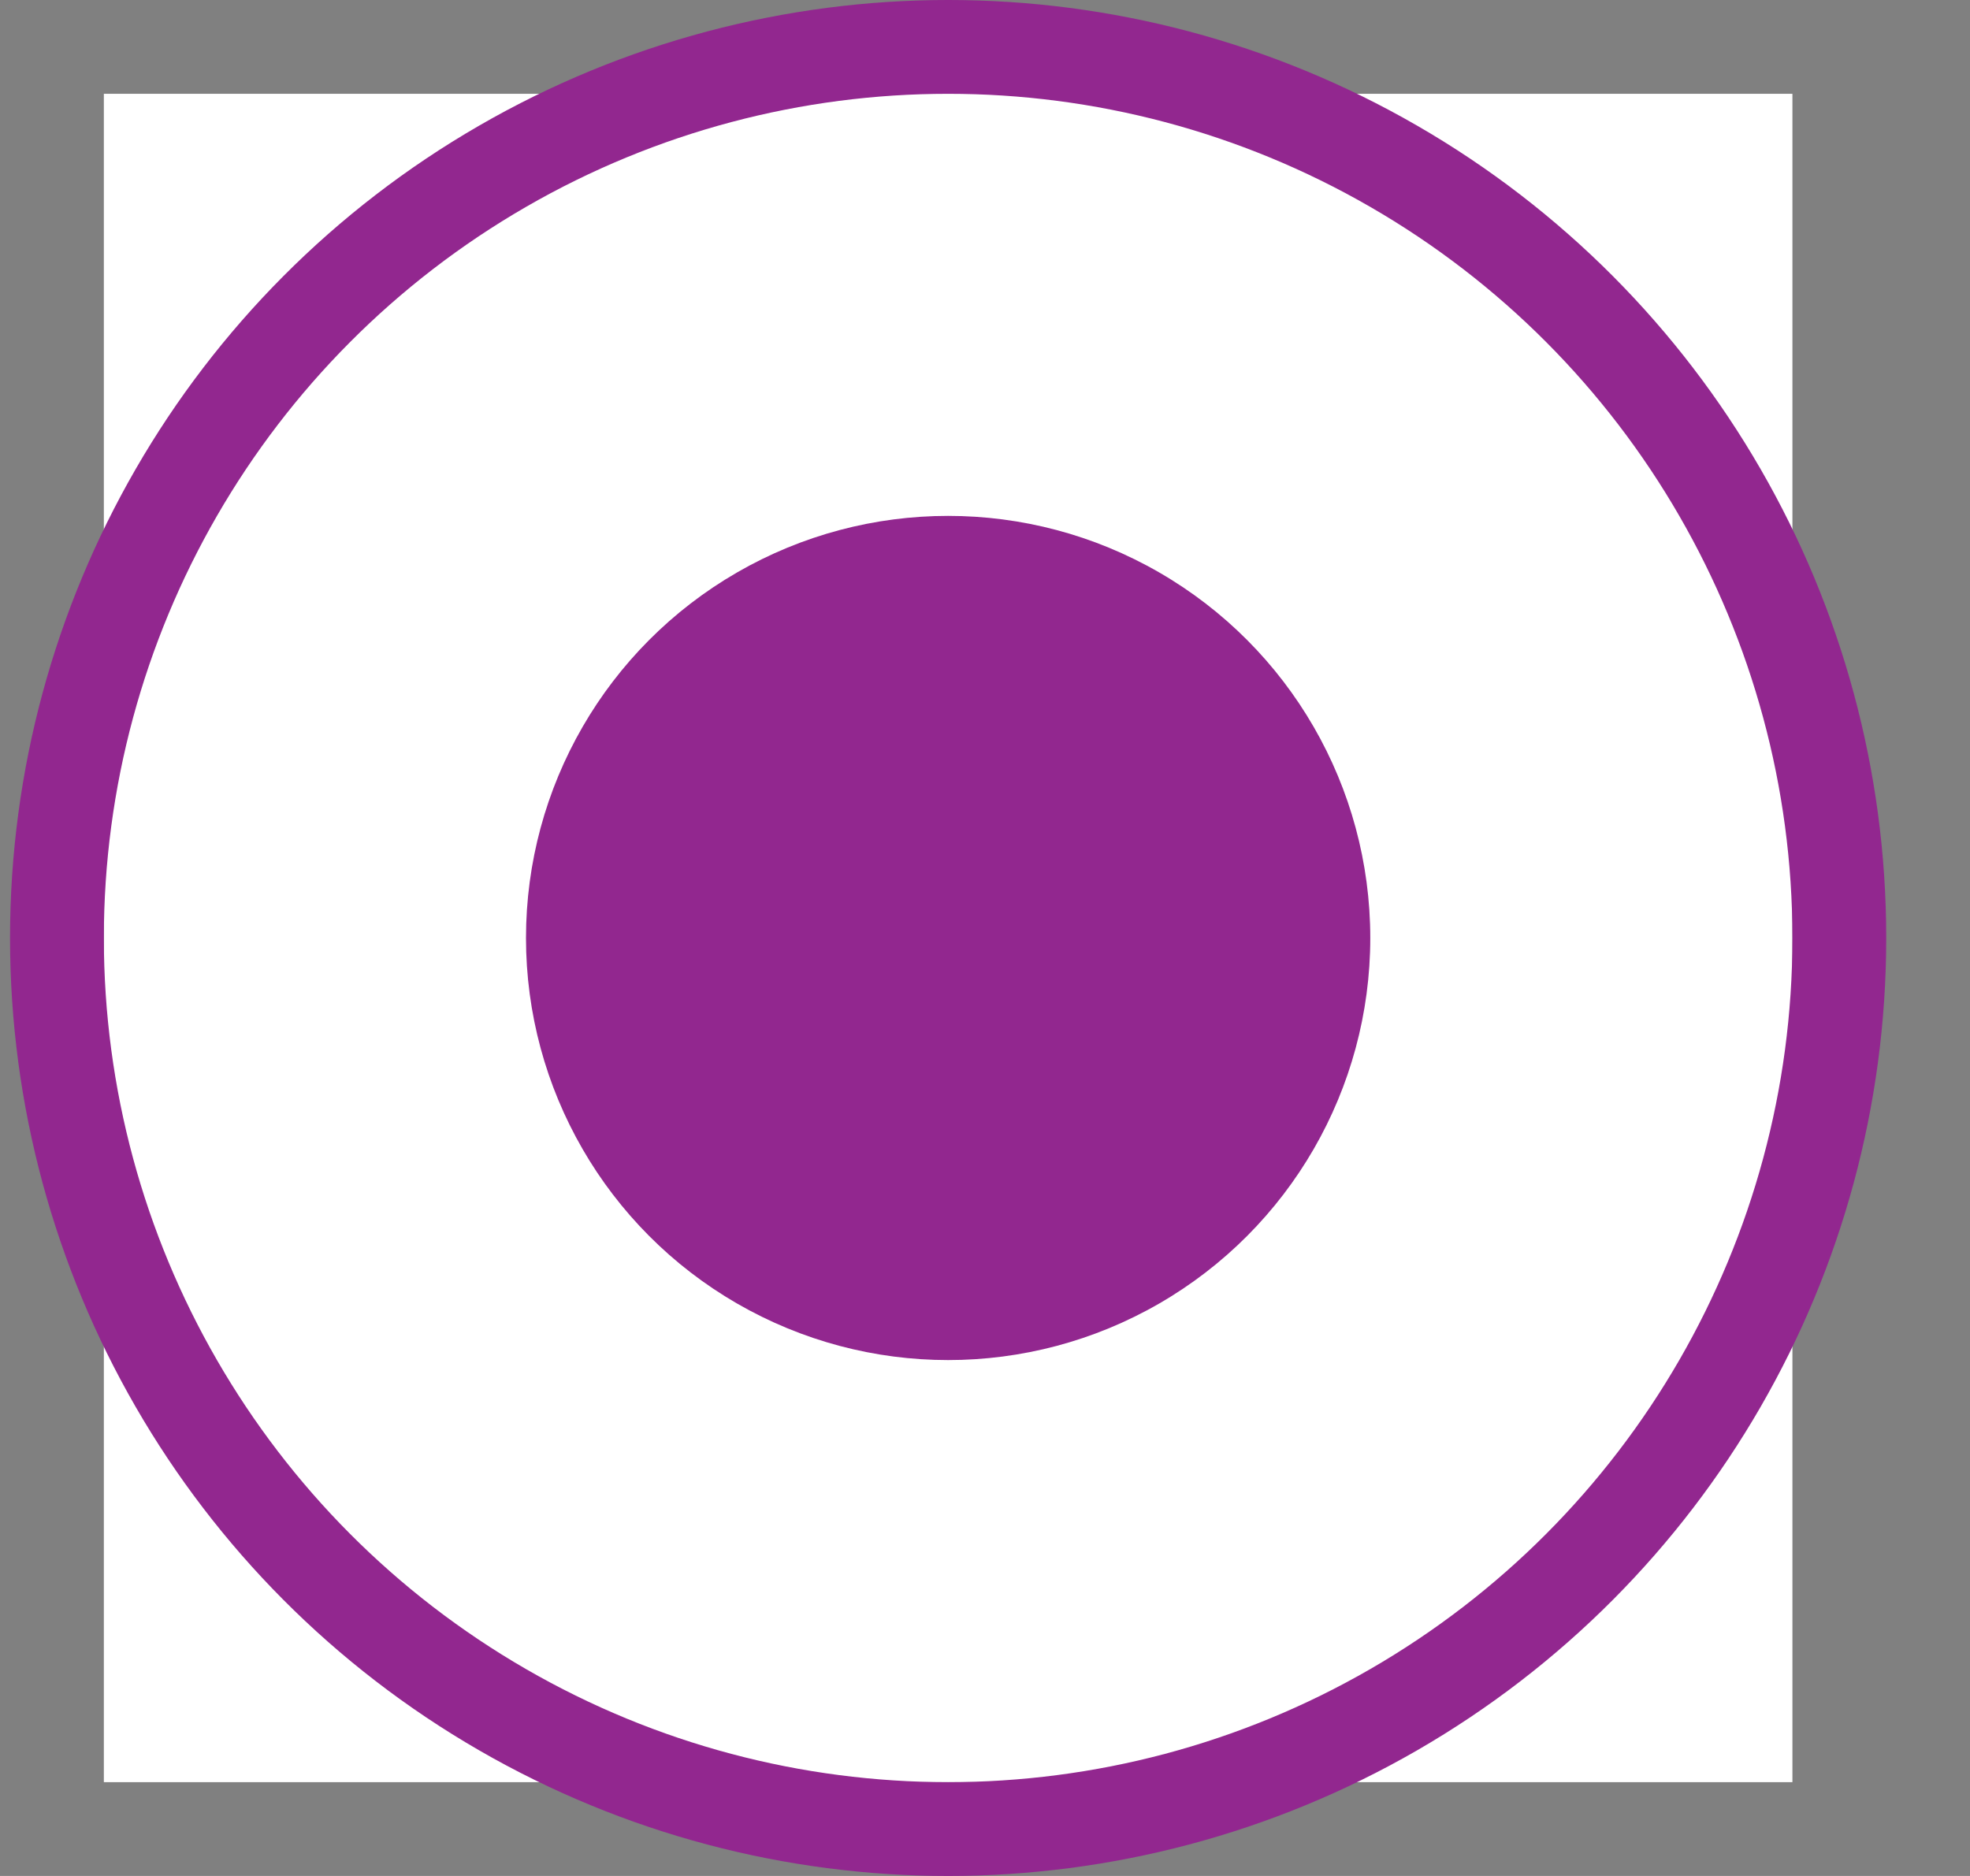 <svg width="21" height="20" viewBox="0 0 21 20" fill="none" xmlns="http://www.w3.org/2000/svg">
<rect x="0" y="0" width="21" height="20" fill="#808080" stroke="none"/>
<rect width="18" height="18" transform="translate(1.107 1)" fill="white"/>
<circle cx="10.107" cy="10" r="4.5" fill="#92278F"/>
<circle cx="10.107" cy="10" r="9.5" stroke="#92278F"/>
</svg>
